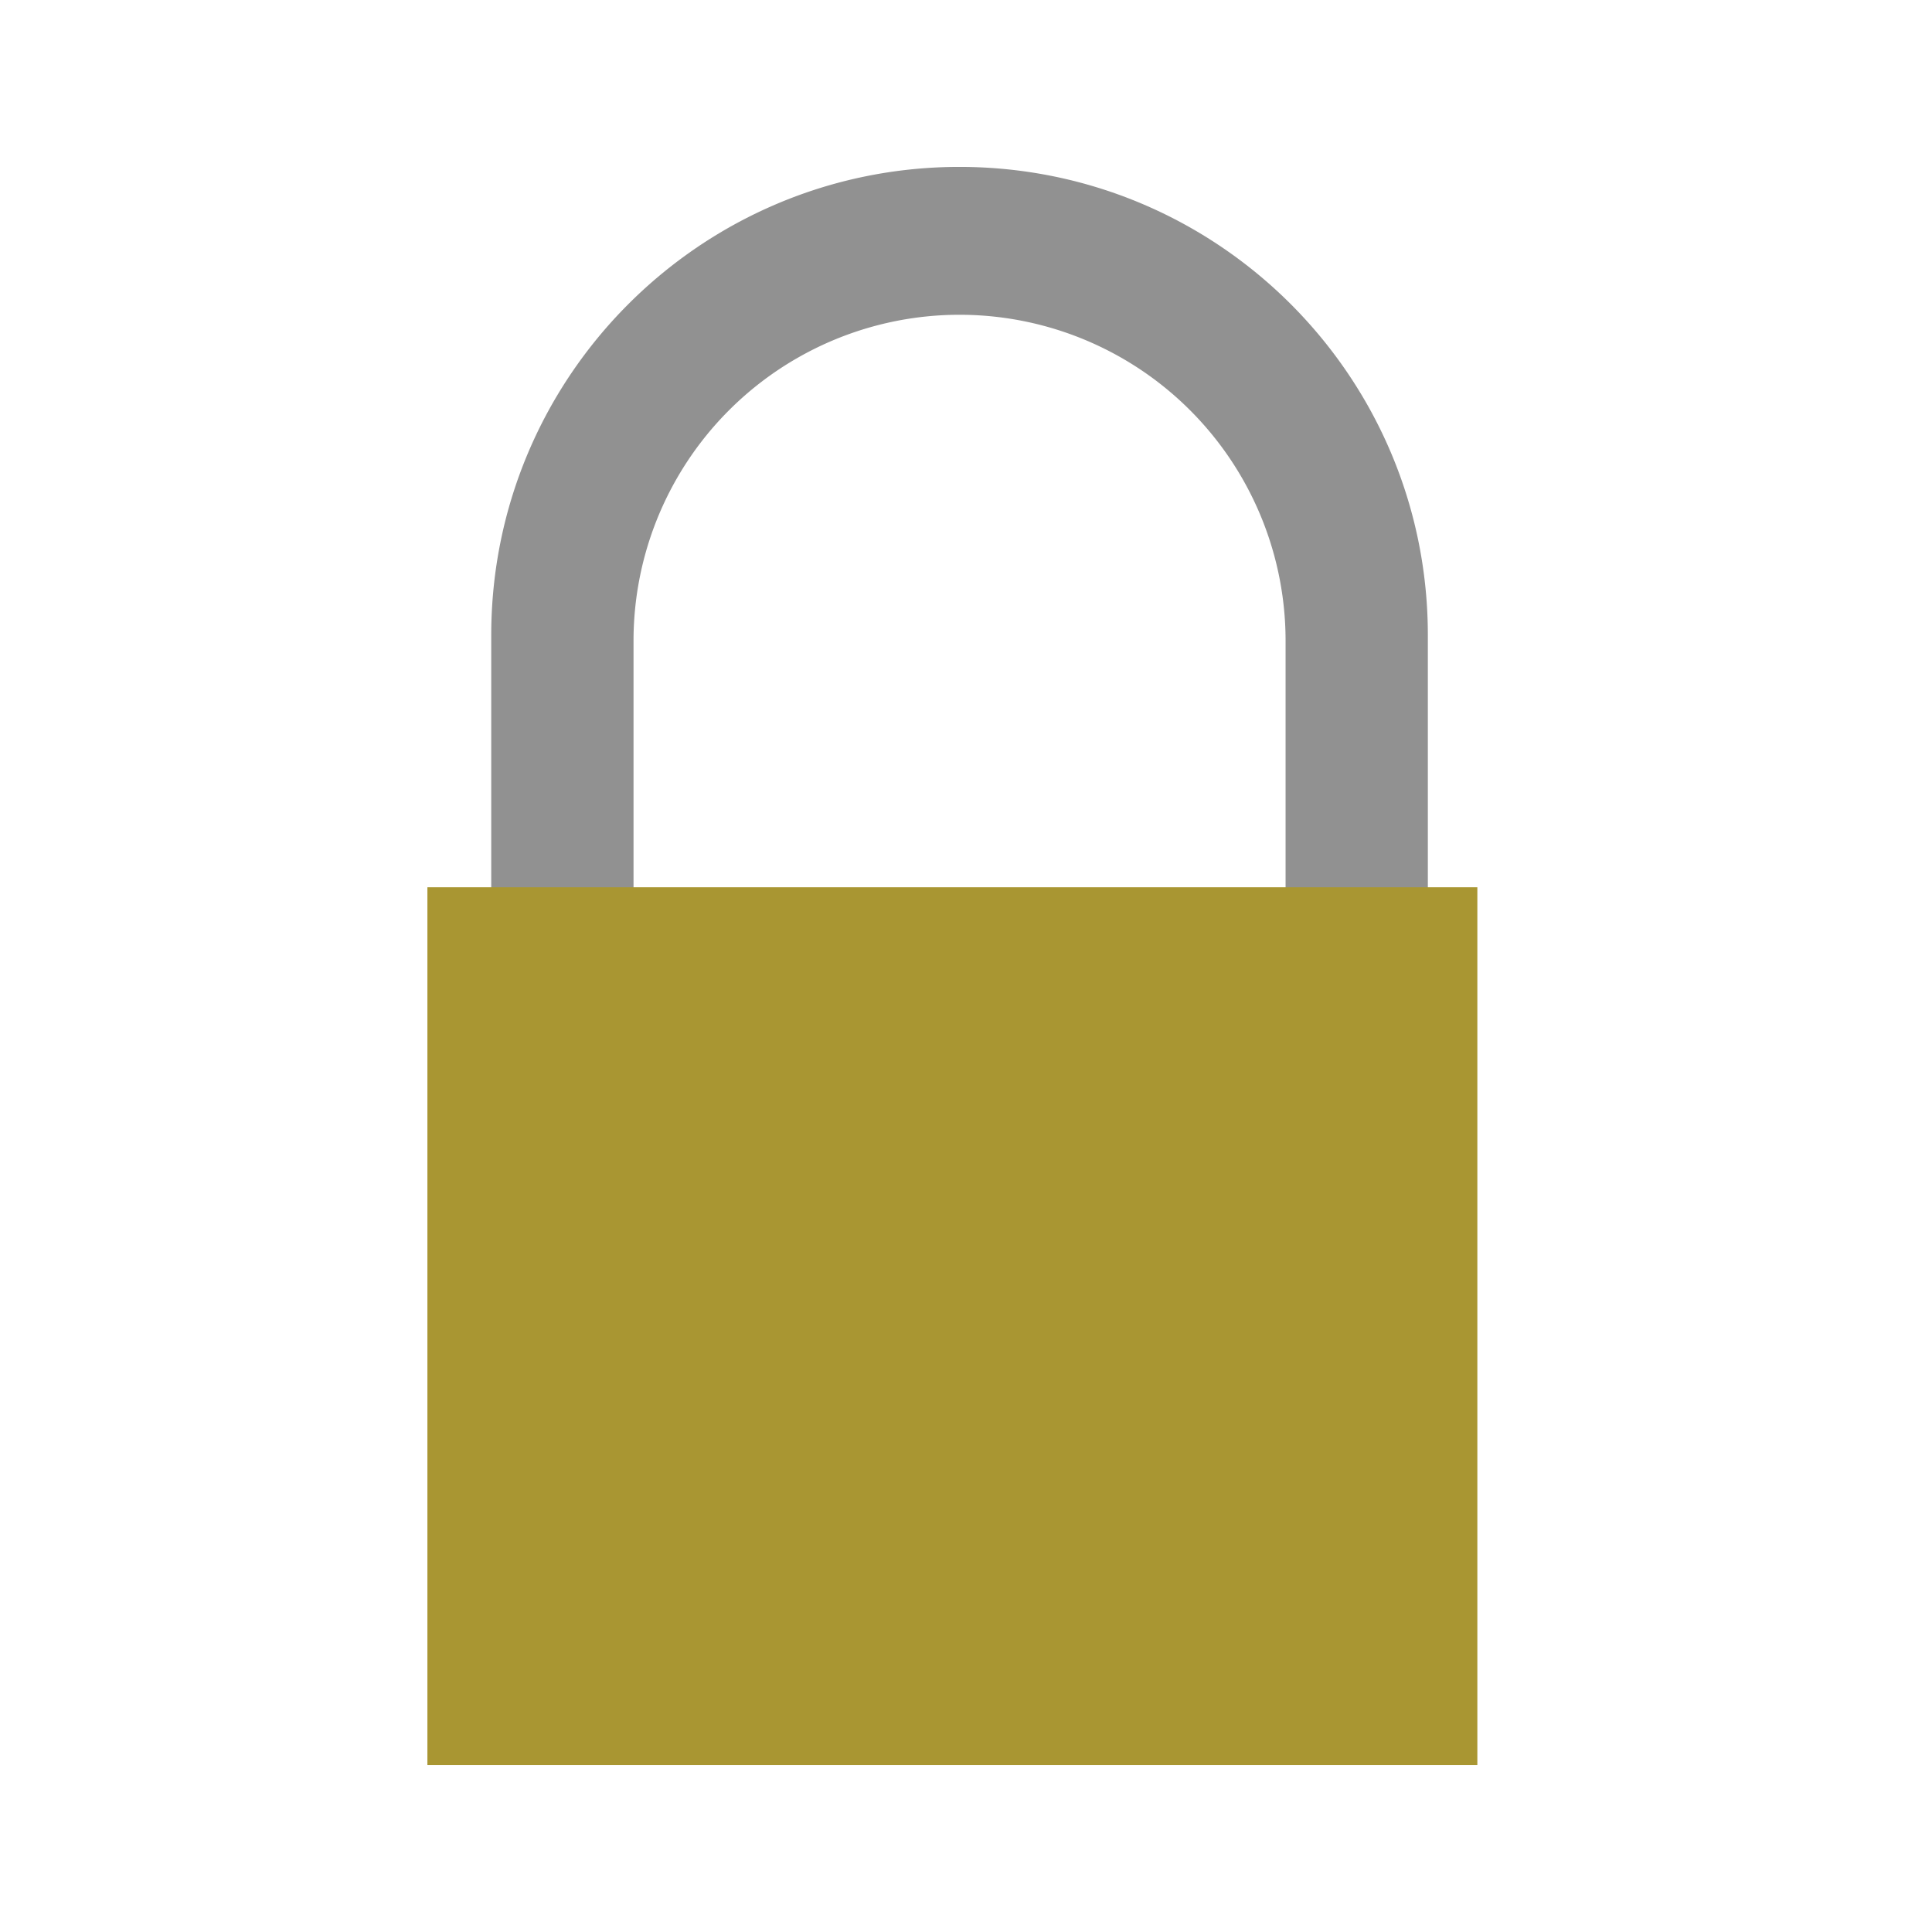 <svg id="Layer_34" data-name="Layer 34" xmlns="http://www.w3.org/2000/svg" viewBox="0 0 800 800"><defs><style>.cls-1{fill:#919191;}.cls-2{fill:#a99632;}</style></defs><title>lock</title><path class="cls-1" d="M397.33,69.11h0c-107.1,0-193.92,86.82-193.92,193.92V472.18H591.24V263C591.24,155.93,504.43,69.11,397.33,69.11Zm135,341.82h-270V265.34a135,135,0,0,1,135-135h0a135,135,0,0,1,135,135Z"/><rect class="cls-2" x="176.98" y="367.4" width="434.76" height="363.49"/></svg>